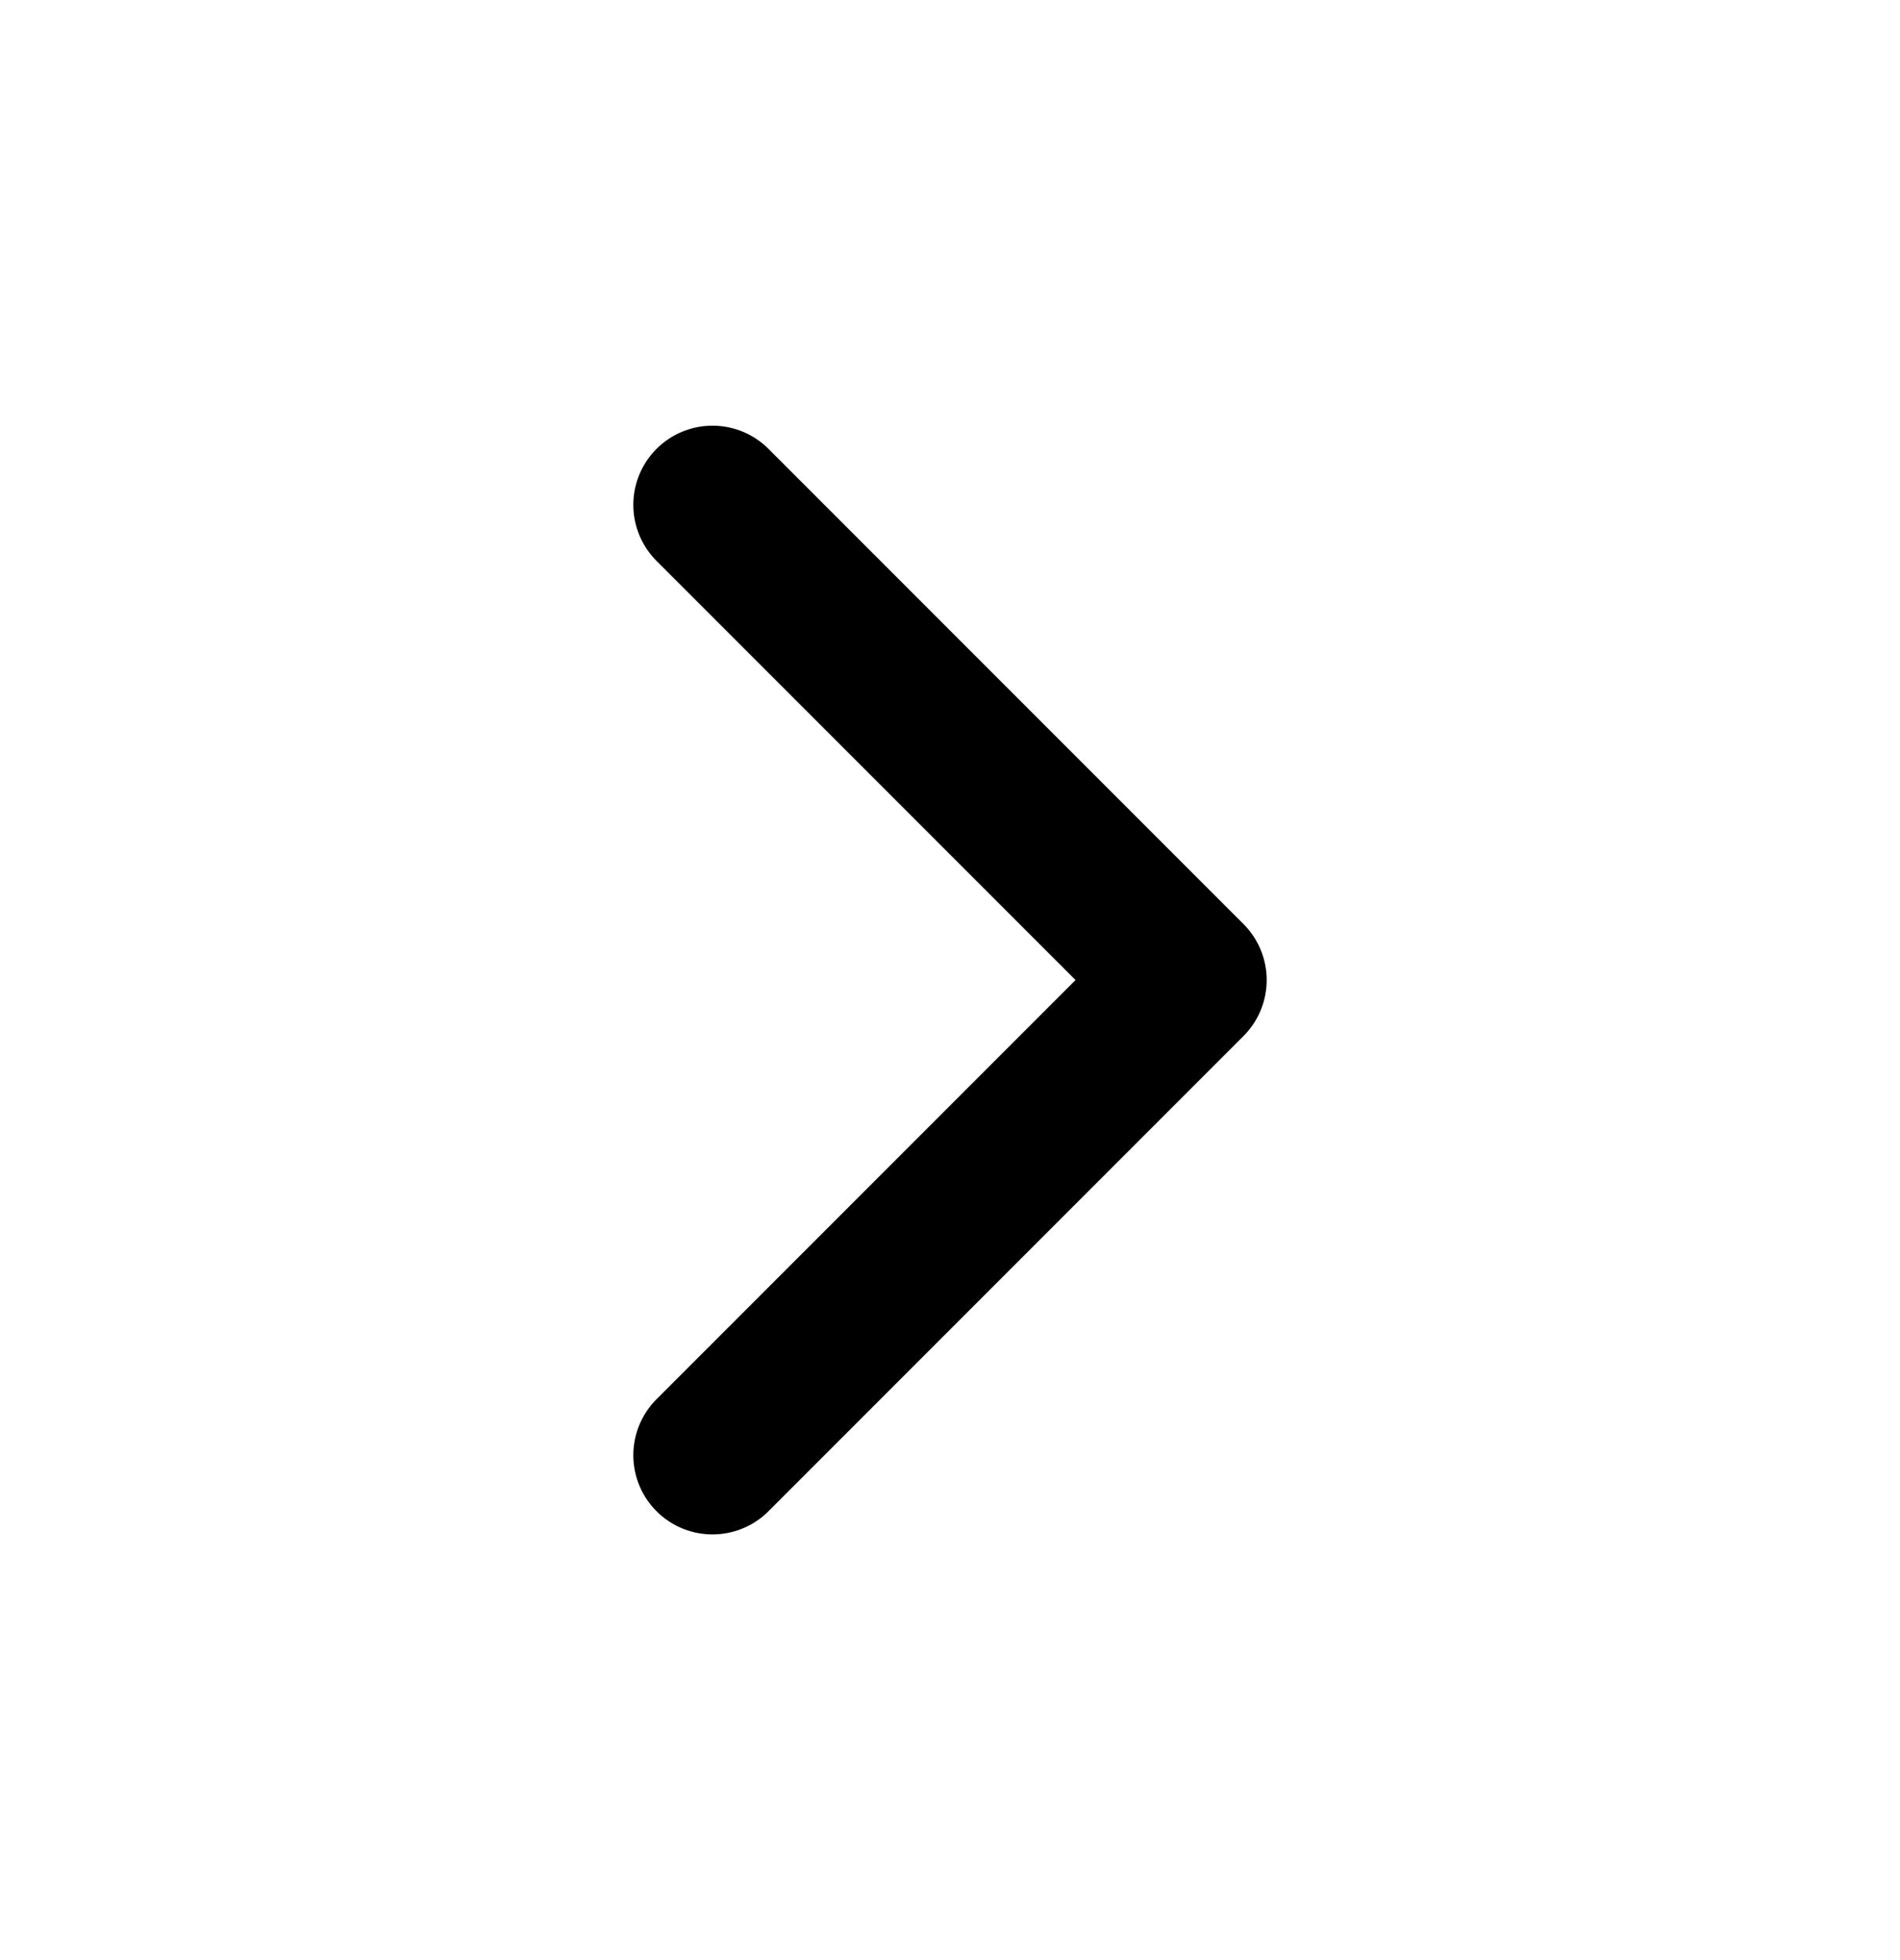 <svg width="32" height="33" viewBox="0 0 32 33" fill="none" xmlns="http://www.w3.org/2000/svg">
<path d="M12 8.5L20 16.5L12 24.5" stroke="black" stroke-width="2.667" stroke-linecap="round" stroke-linejoin="round"/>
</svg>
